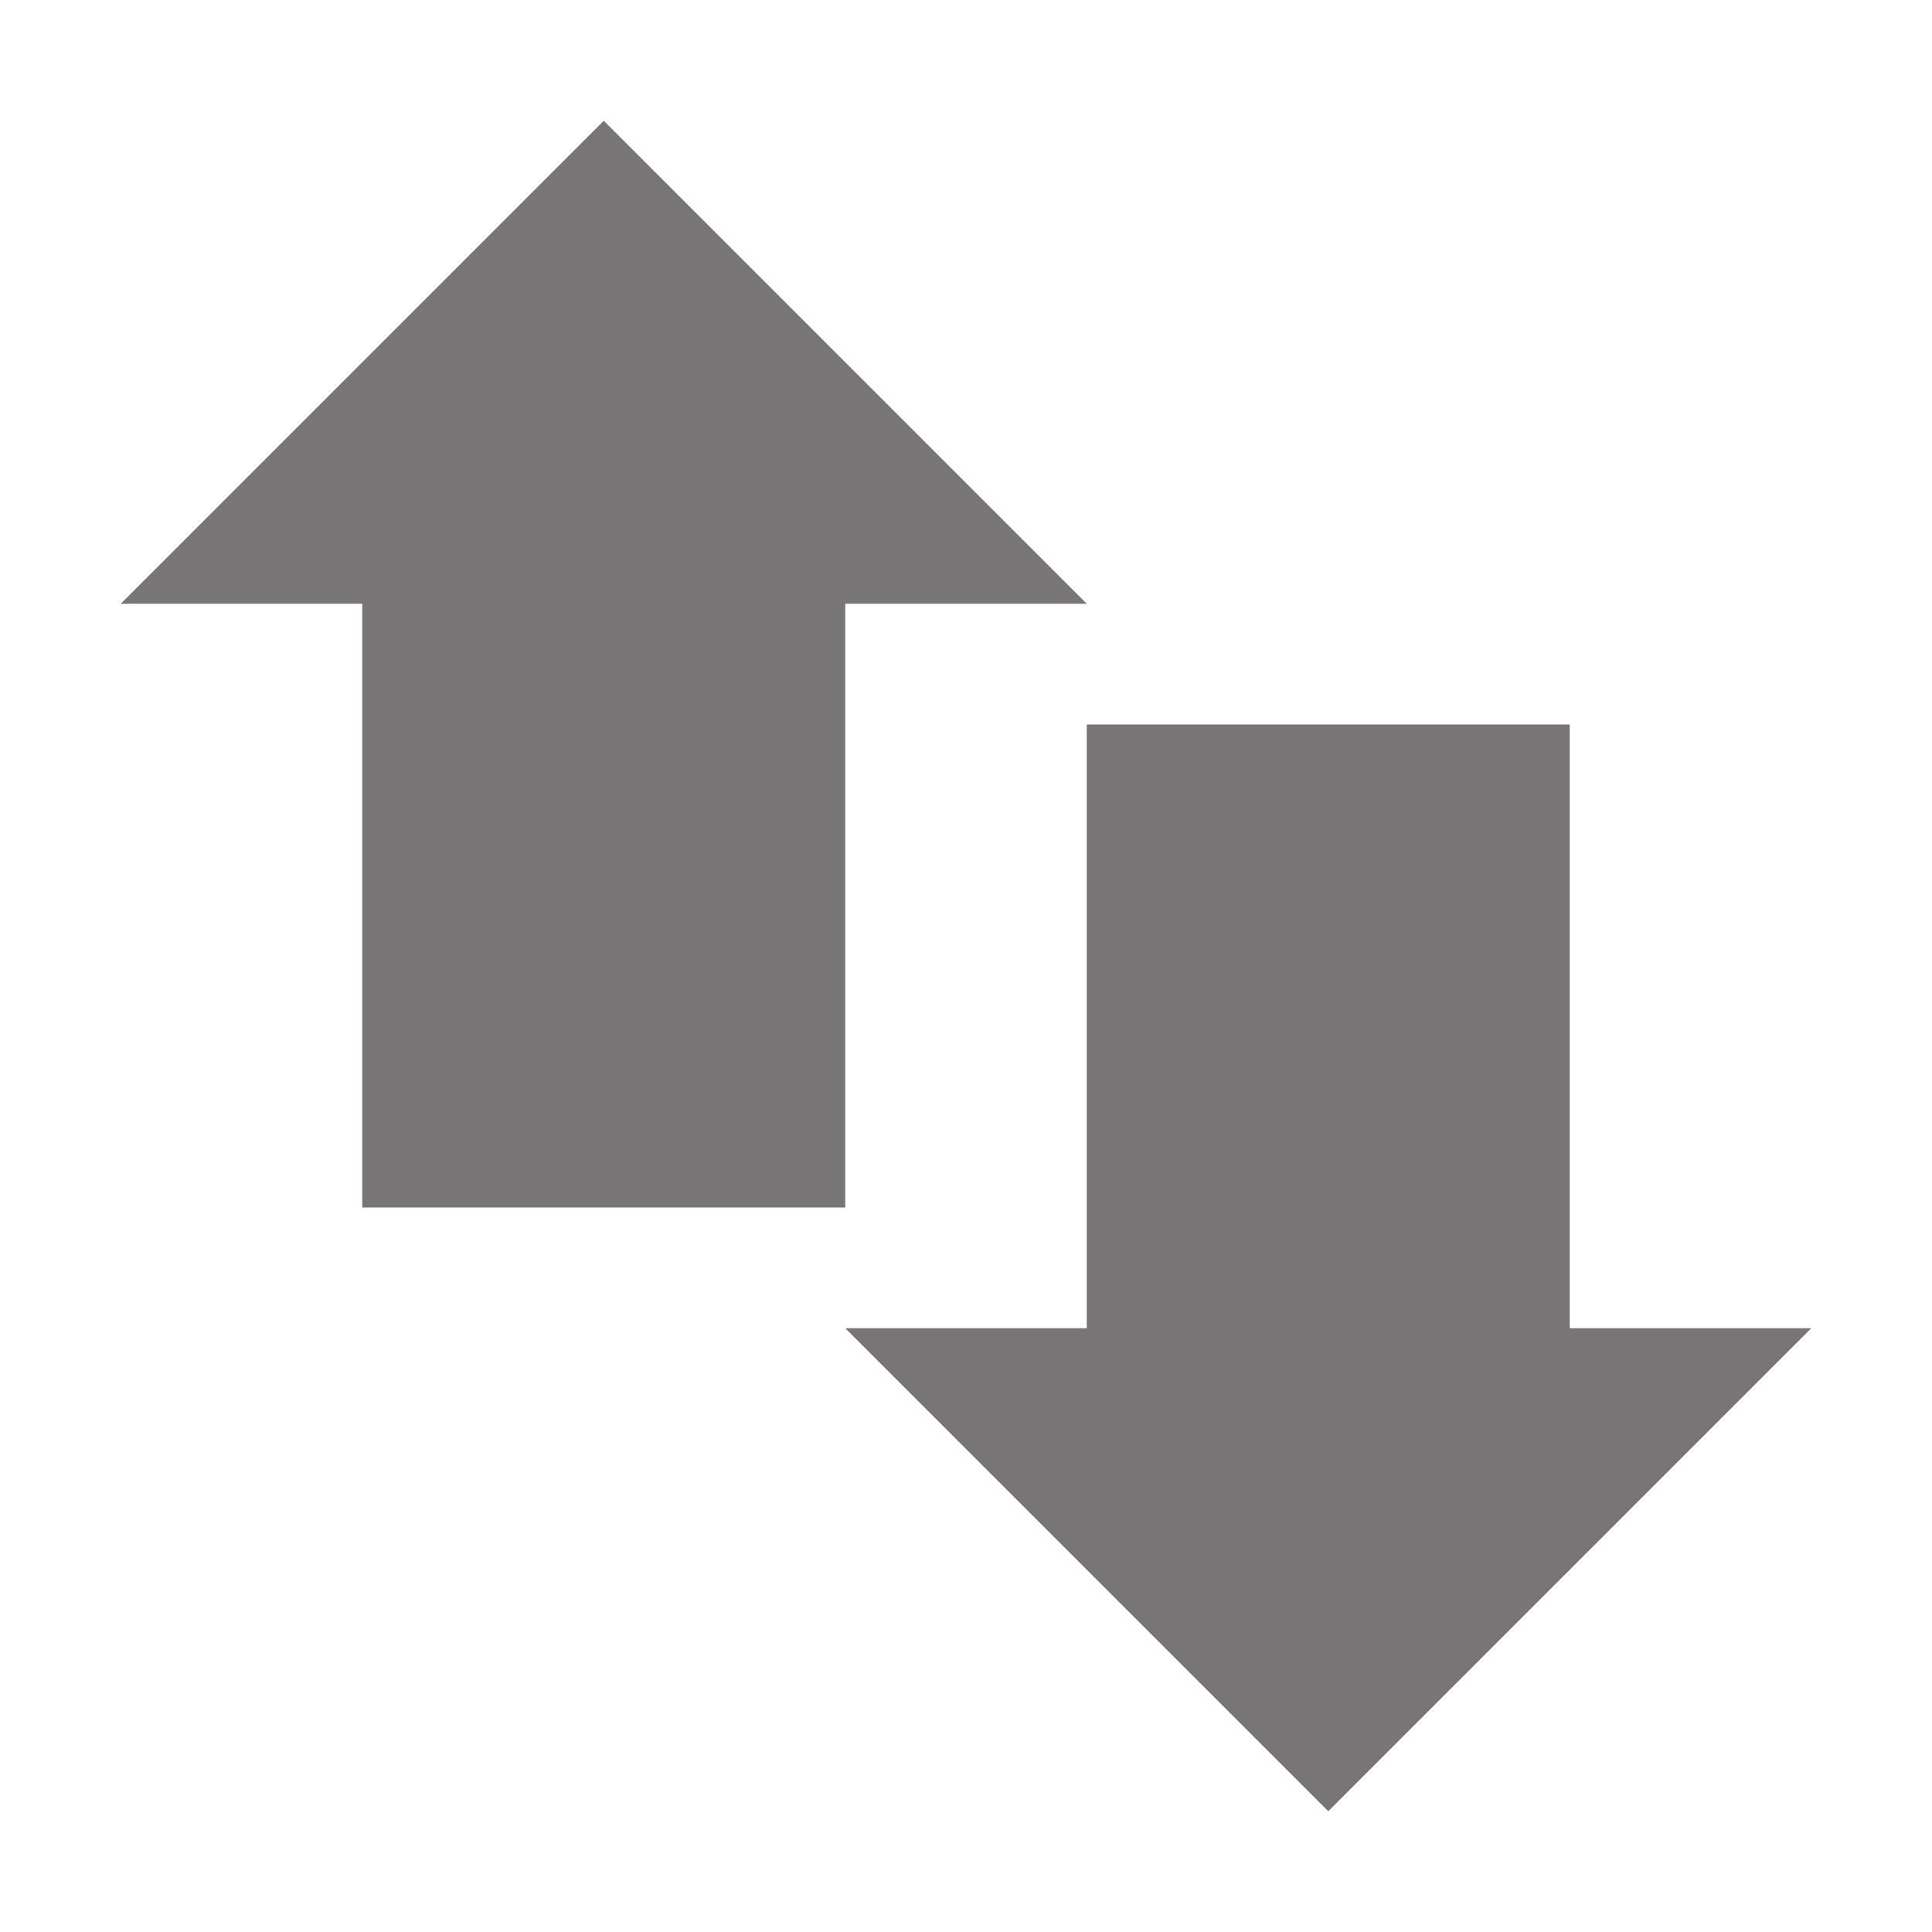 <svg xmlns="http://www.w3.org/2000/svg" width="16" height="16" version="1.1">
 <path style="fill:#777575" d="M 3,4 H 7 V 10 H 3 Z"/>
 <path style="fill:#777575" d="M 9,6 H 13 V 12 H 9 Z"/>
 <path style="fill:#777575" d="M 1,5 H 9 L 5,1 Z"/>
 <path style="fill:#777575" d="M 15,11 H 7 L 11,15 Z"/>
</svg>
